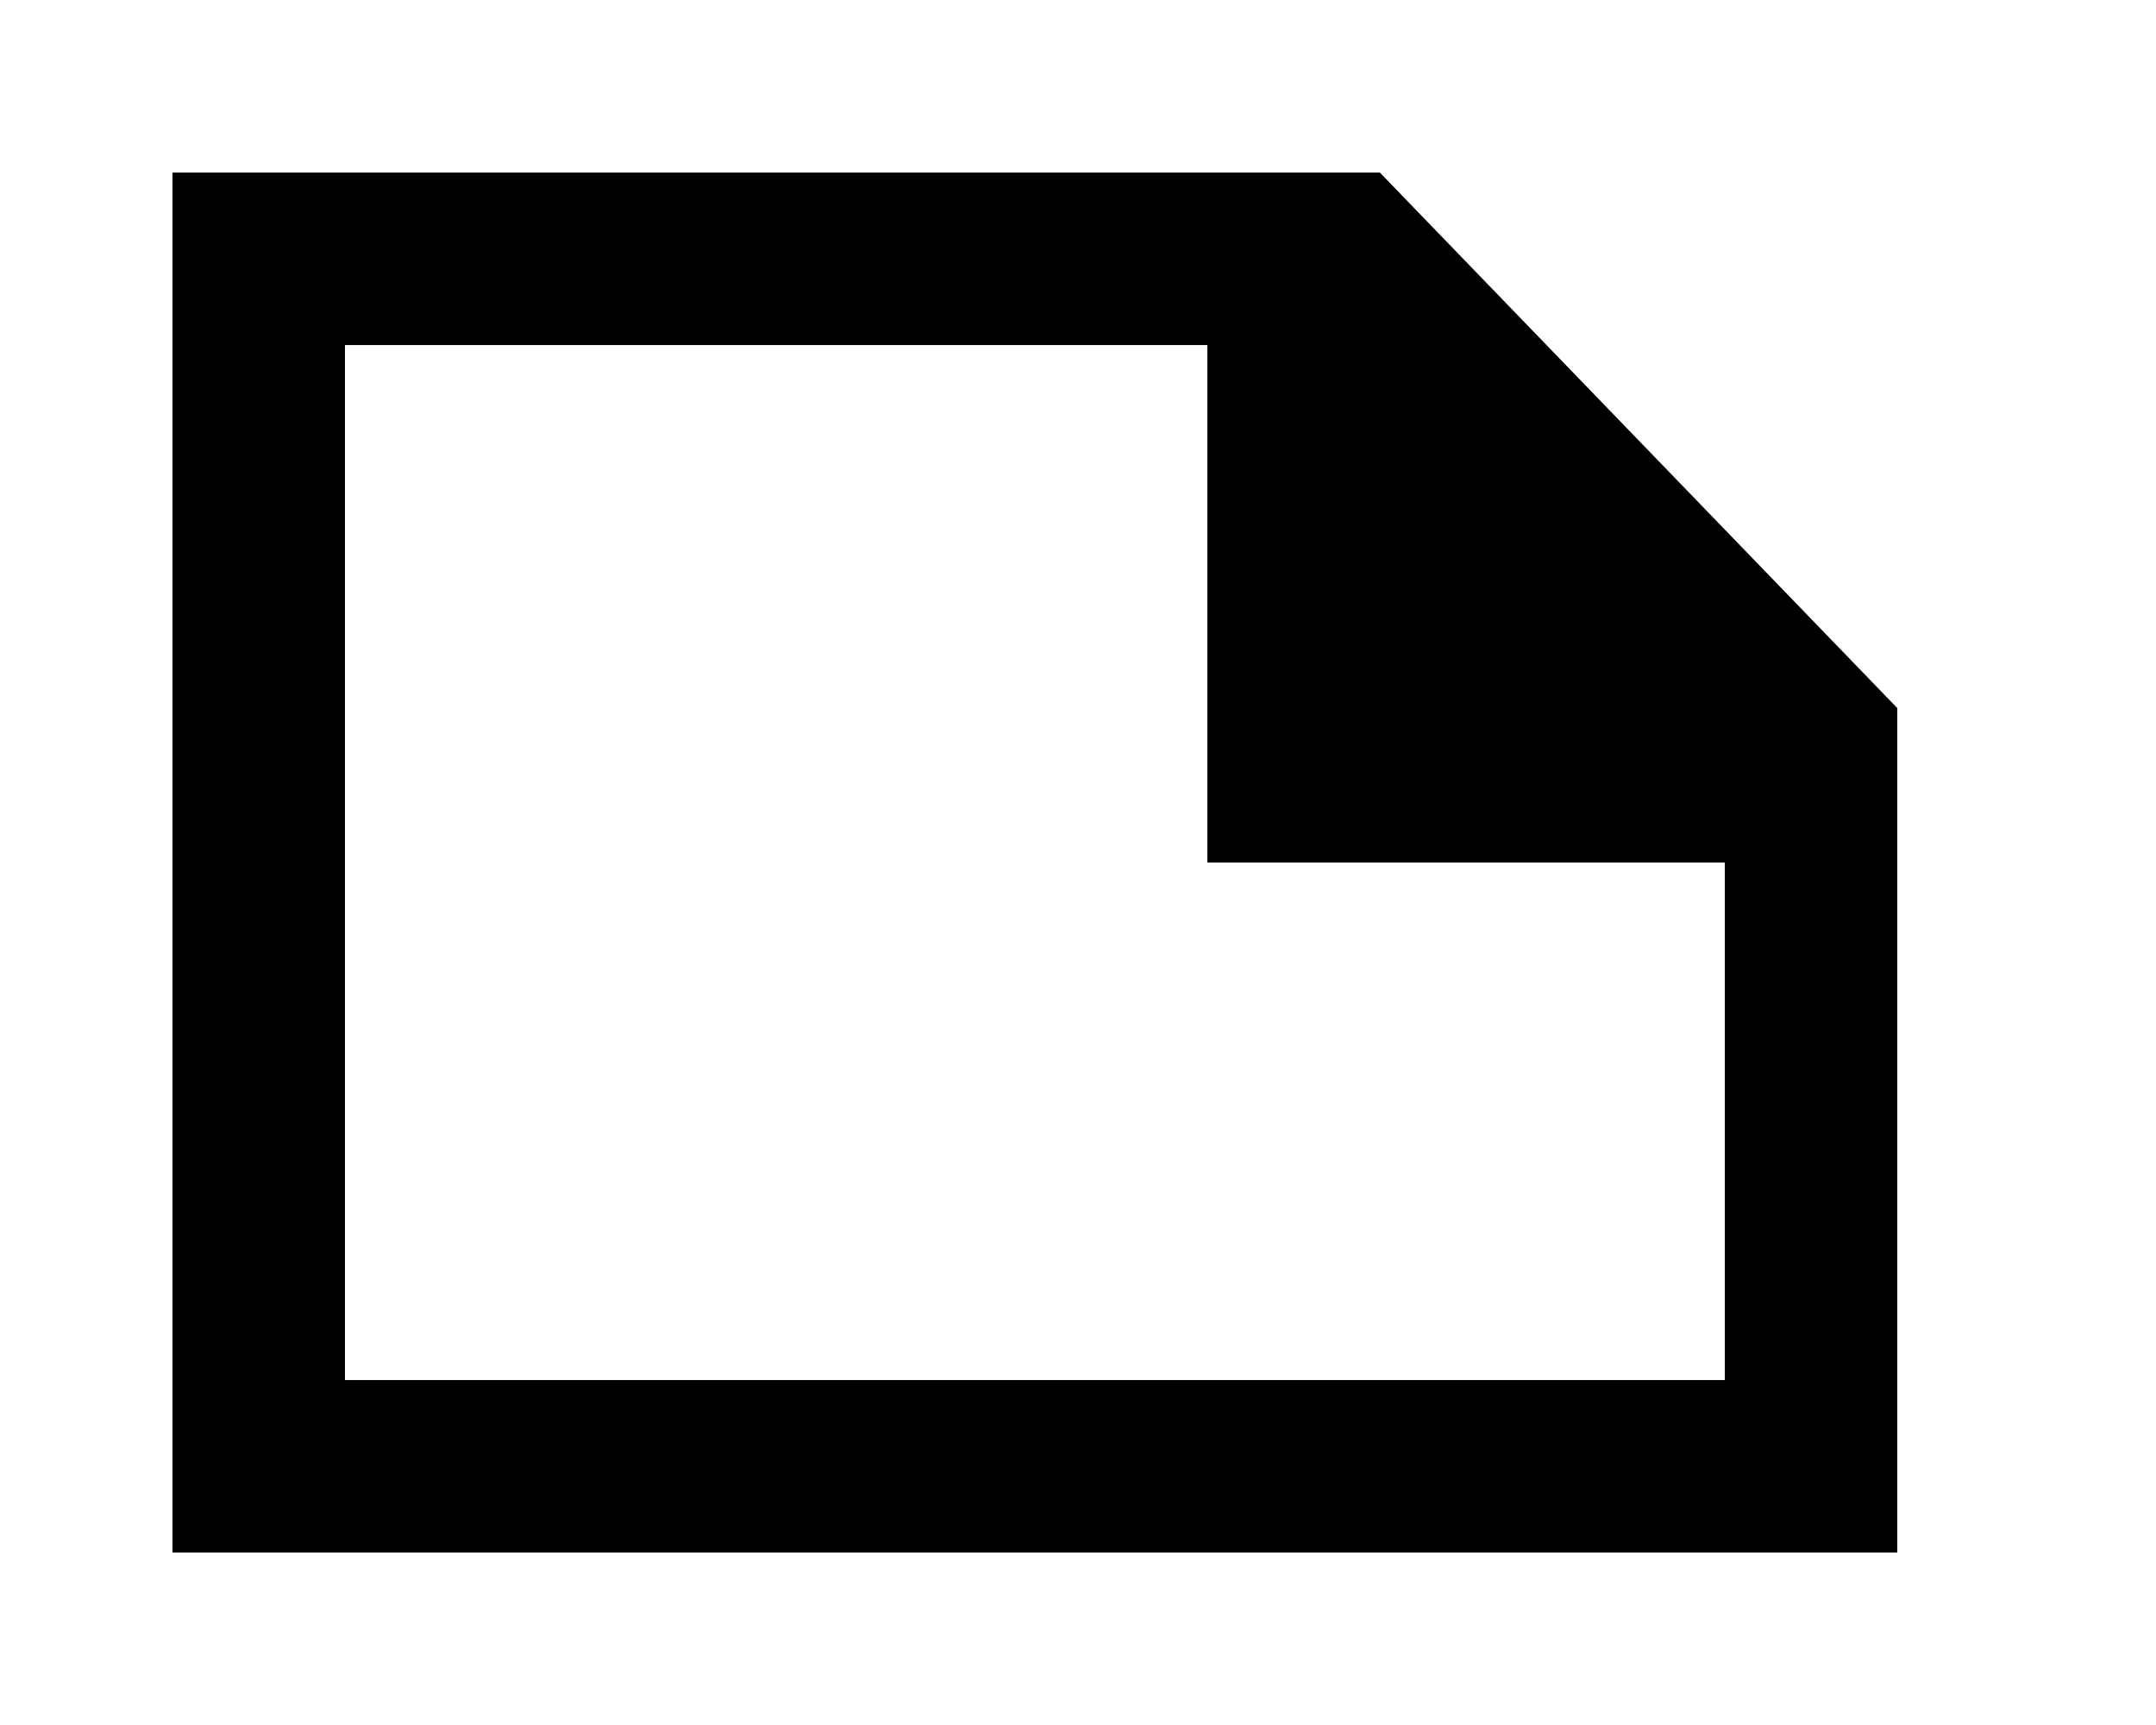 <!-- Generated by IcoMoon.io -->
<svg version="1.1" xmlns="http://www.w3.org/2000/svg" width="50" height="40" viewBox="0 0 50 40">
<title>mp-file_mini-</title>
<path d="M40 32.001h-32v-24h20v12h12v12zM32 4.001h-28v32h40v-19.582l-12-12.418z"></path>
</svg>
